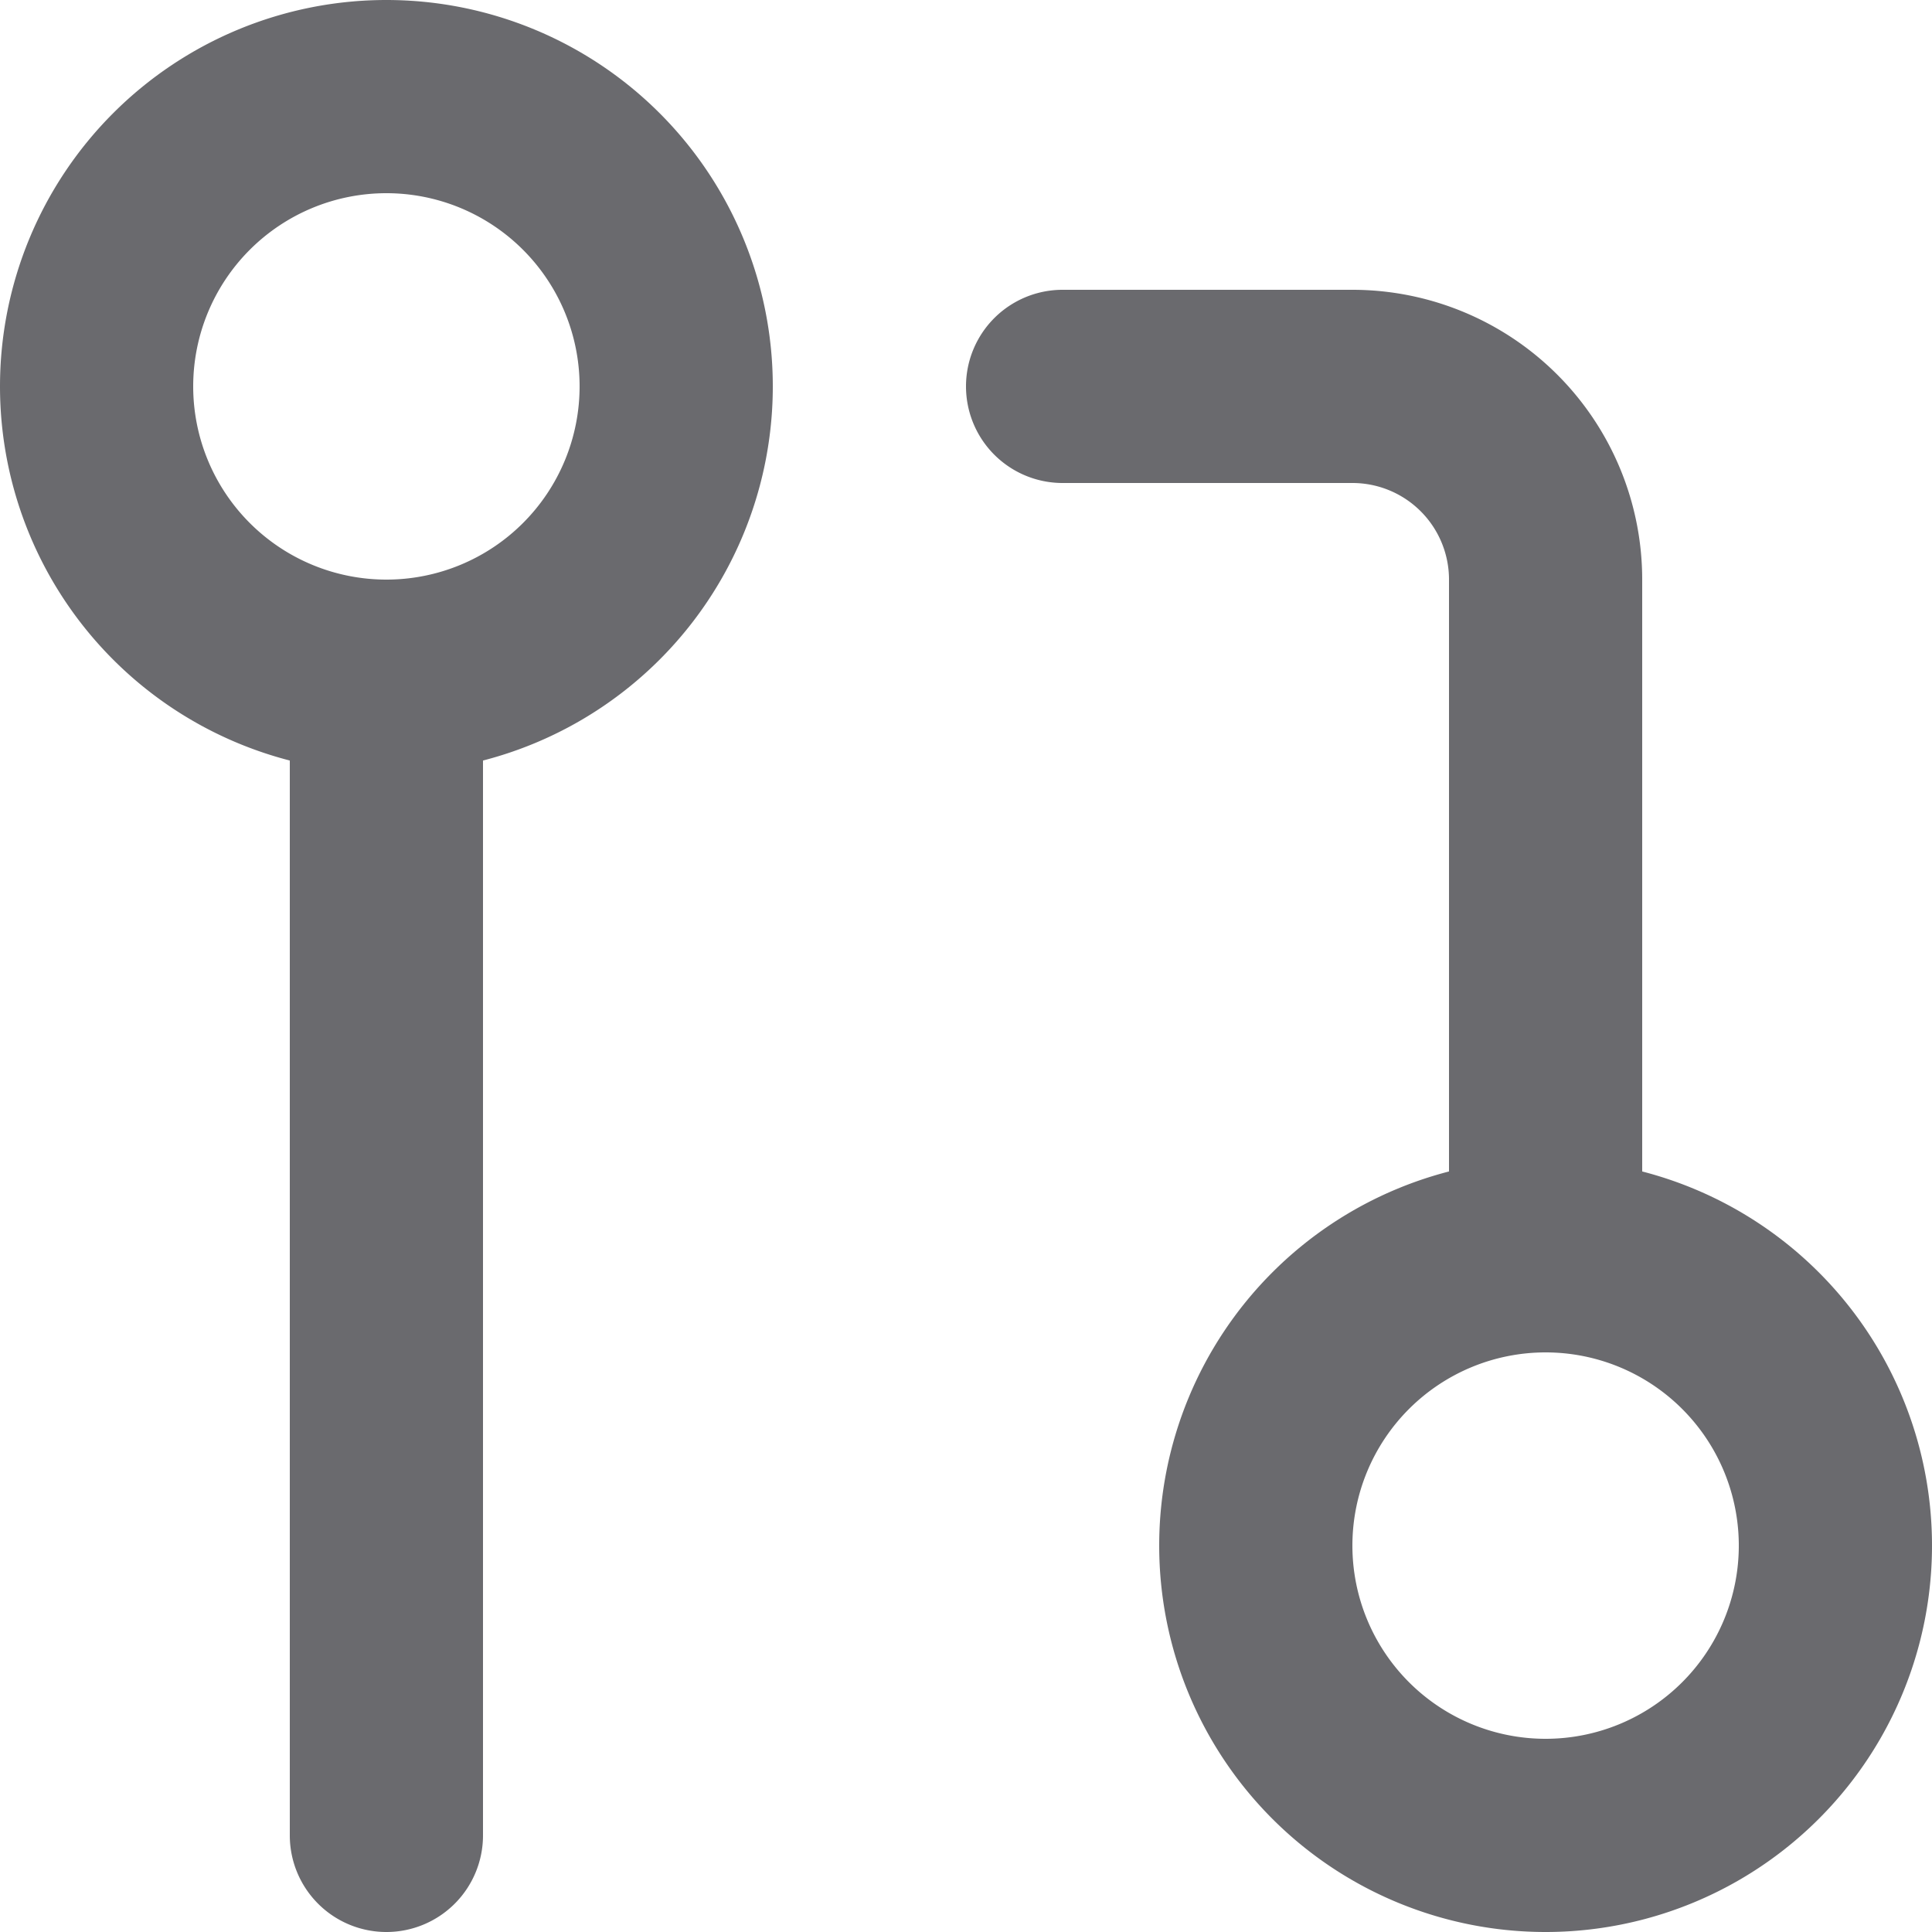 <svg id="b8397caf-b2d1-4030-a7a1-192c54ff6c8c" data-name="a3e0a852-7f28-4cf0-89af-207b74265fcb" xmlns="http://www.w3.org/2000/svg" viewBox="0 0 20 20"><defs><style>.b6edcb56-c61e-42d6-bbd2-19dcfa793f98{fill:#6a6a6e;}</style></defs><path class="b6edcb56-c61e-42d6-bbd2-19dcfa793f98" d="M16,20a4,4,0,1,1,4-4A4,4,0,0,1,16,20Zm0-6a2,2,0,1,0,2,2A2,2,0,0,0,16,14Z"/><path class="b6edcb56-c61e-42d6-bbd2-19dcfa793f98" d="M4,8A4,4,0,1,1,8,4,4,4,0,0,1,4,8ZM4,2A2,2,0,1,0,6,4,2,2,0,0,0,4,2Z"/><path class="b6edcb56-c61e-42d6-bbd2-19dcfa793f98" d="M16,14a1,1,0,0,1-1-1V6a1,1,0,0,0-1-1H11a1,1,0,0,1,0-2h3a3,3,0,0,1,3,3v7A1,1,0,0,1,16,14Z"/><path class="b6edcb56-c61e-42d6-bbd2-19dcfa793f98" d="M4,20a1,1,0,0,1-1-1V7A1,1,0,0,1,5,7V19A1,1,0,0,1,4,20Z"/></svg>